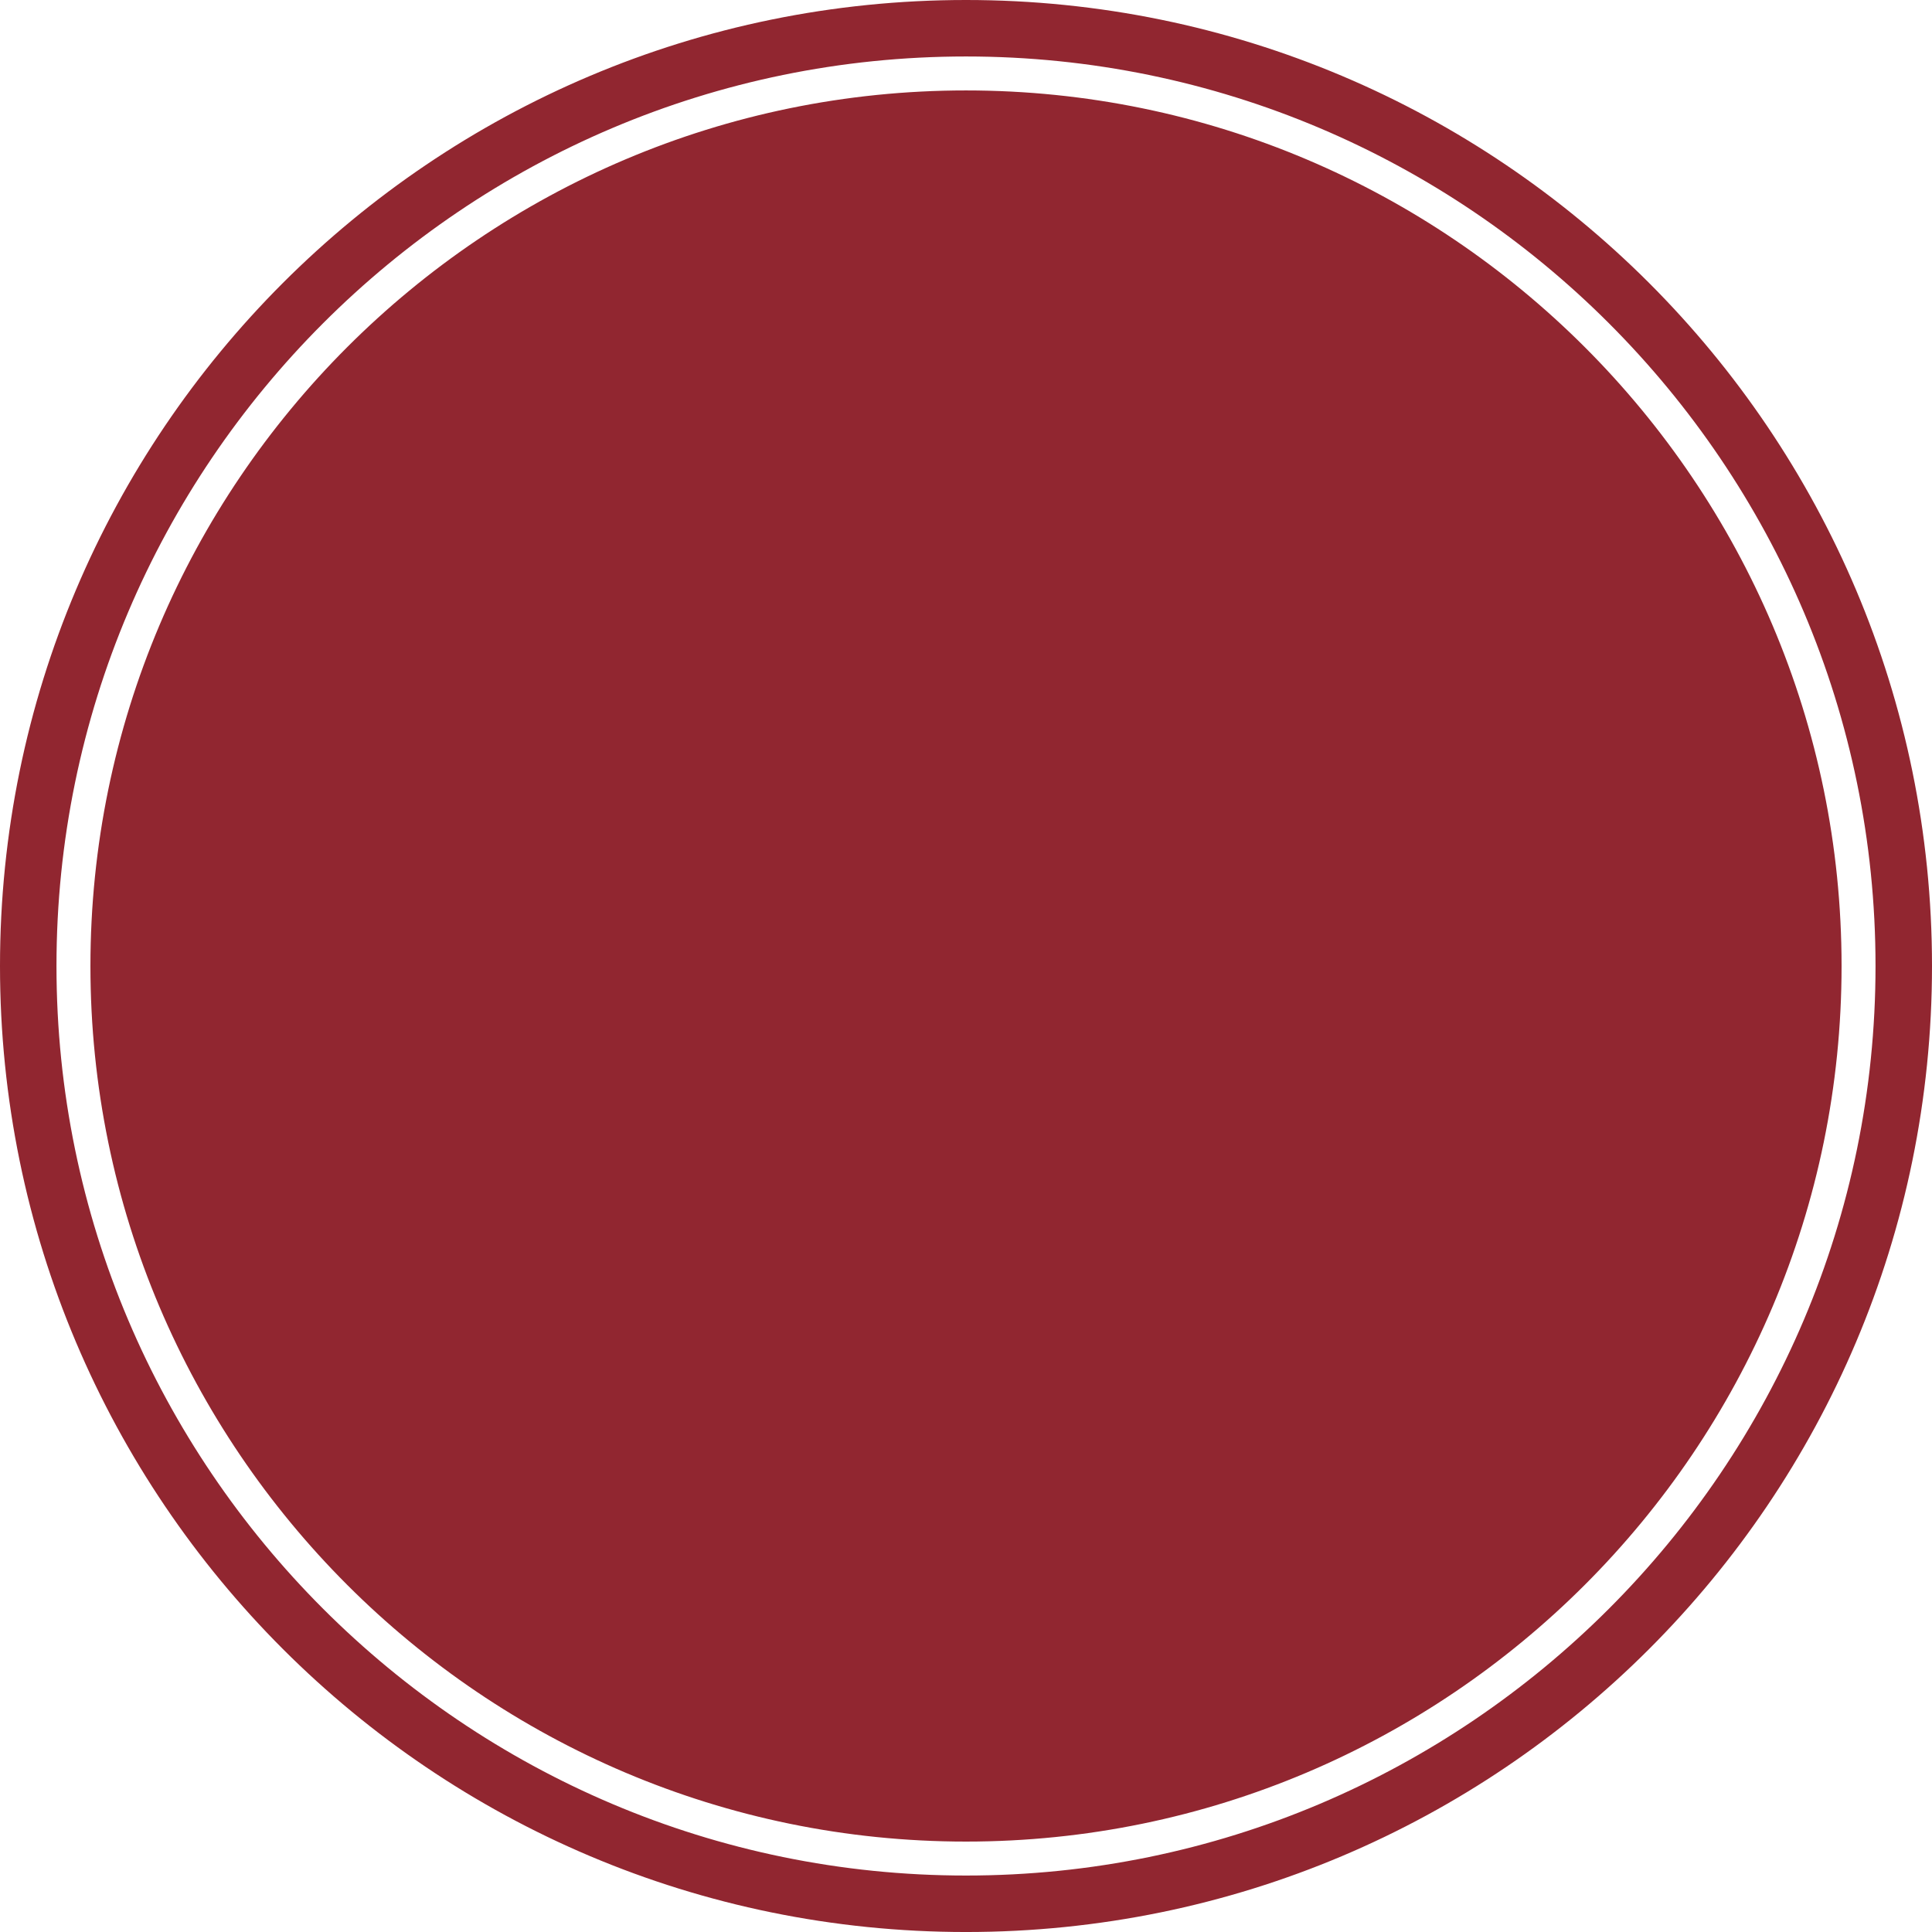 <svg version="1.1" id="图层_1" x="0px" y="0px" width="170.699px" height="170.699px" viewBox="0 0 170.699 170.699" enable-background="new 0 0 170.699 170.699" xml:space="preserve" xmlns="http://www.w3.org/2000/svg" xmlns:xlink="http://www.w3.org/1999/xlink" xmlns:xml="http://www.w3.org/XML/1998/namespace">
  <path fill="#912630" d="M162.709,85.35c0,42.656-34.704,77.36-77.36,77.36S7.99,128.006,7.99,85.35s34.703-77.36,77.359-77.36
	S162.709,42.693,162.709,85.35z M170.699,85.35c0,47.137-38.212,85.35-85.35,85.35S0,132.486,0,85.35C0,38.211,38.211,0,85.349,0
	S170.699,38.211,170.699,85.35z M165.709,85.35c0-44.311-36.049-80.36-80.36-80.36c-44.31,0-80.359,36.05-80.359,80.36
	s36.049,80.36,80.359,80.36C129.66,165.71,165.709,129.66,165.709,85.35z" class="color c1"/>
</svg>